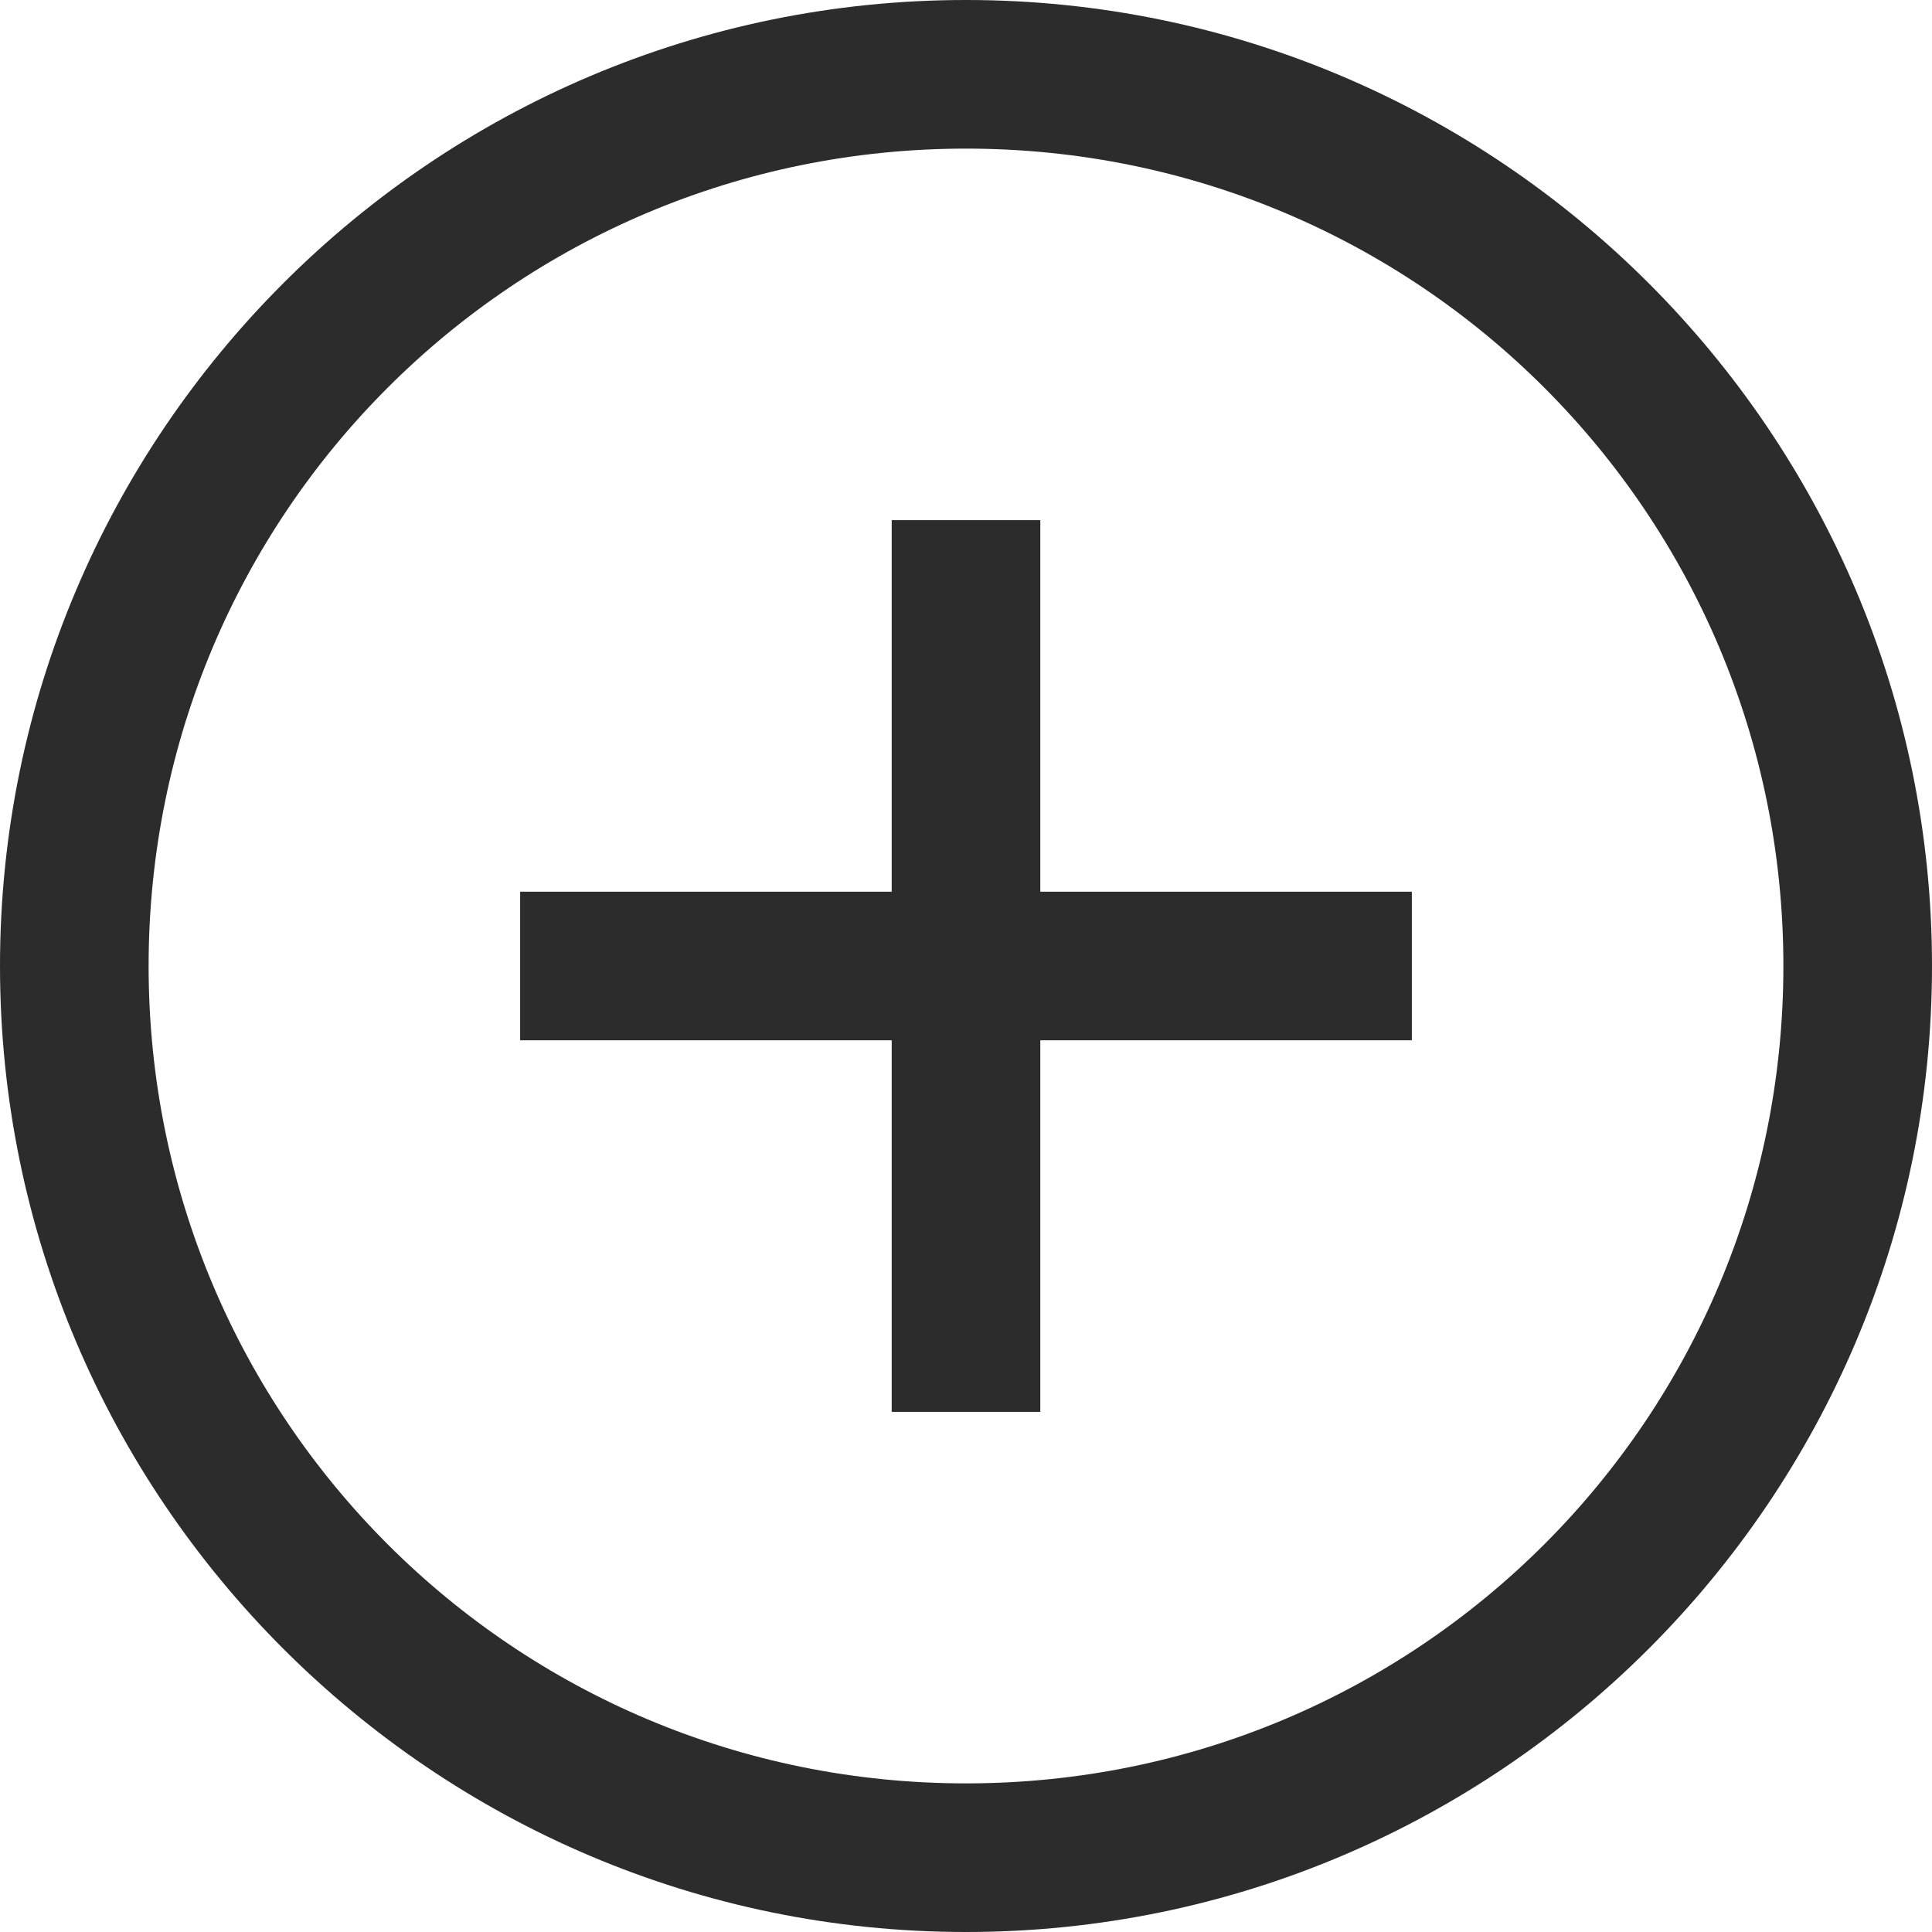 <svg width="26" height="26" viewBox="0 0 26 26" fill="none" xmlns="http://www.w3.org/2000/svg">
<path d="M13 0C5.832 0 0 5.832 0 13C0 20.168 5.832 26 13 26C20.168 26 26 20.168 26 13C26 5.832 20.168 0 13 0ZM13 2C19.087 2 24 6.913 24 13C24 19.087 19.087 24 13 24C6.913 24 2 19.087 2 13C2 6.913 6.913 2 13 2ZM12 7V12H7V14H12V19H14V14H19V12H14V7H12Z" fill="#2C2C2C"/>
</svg>
